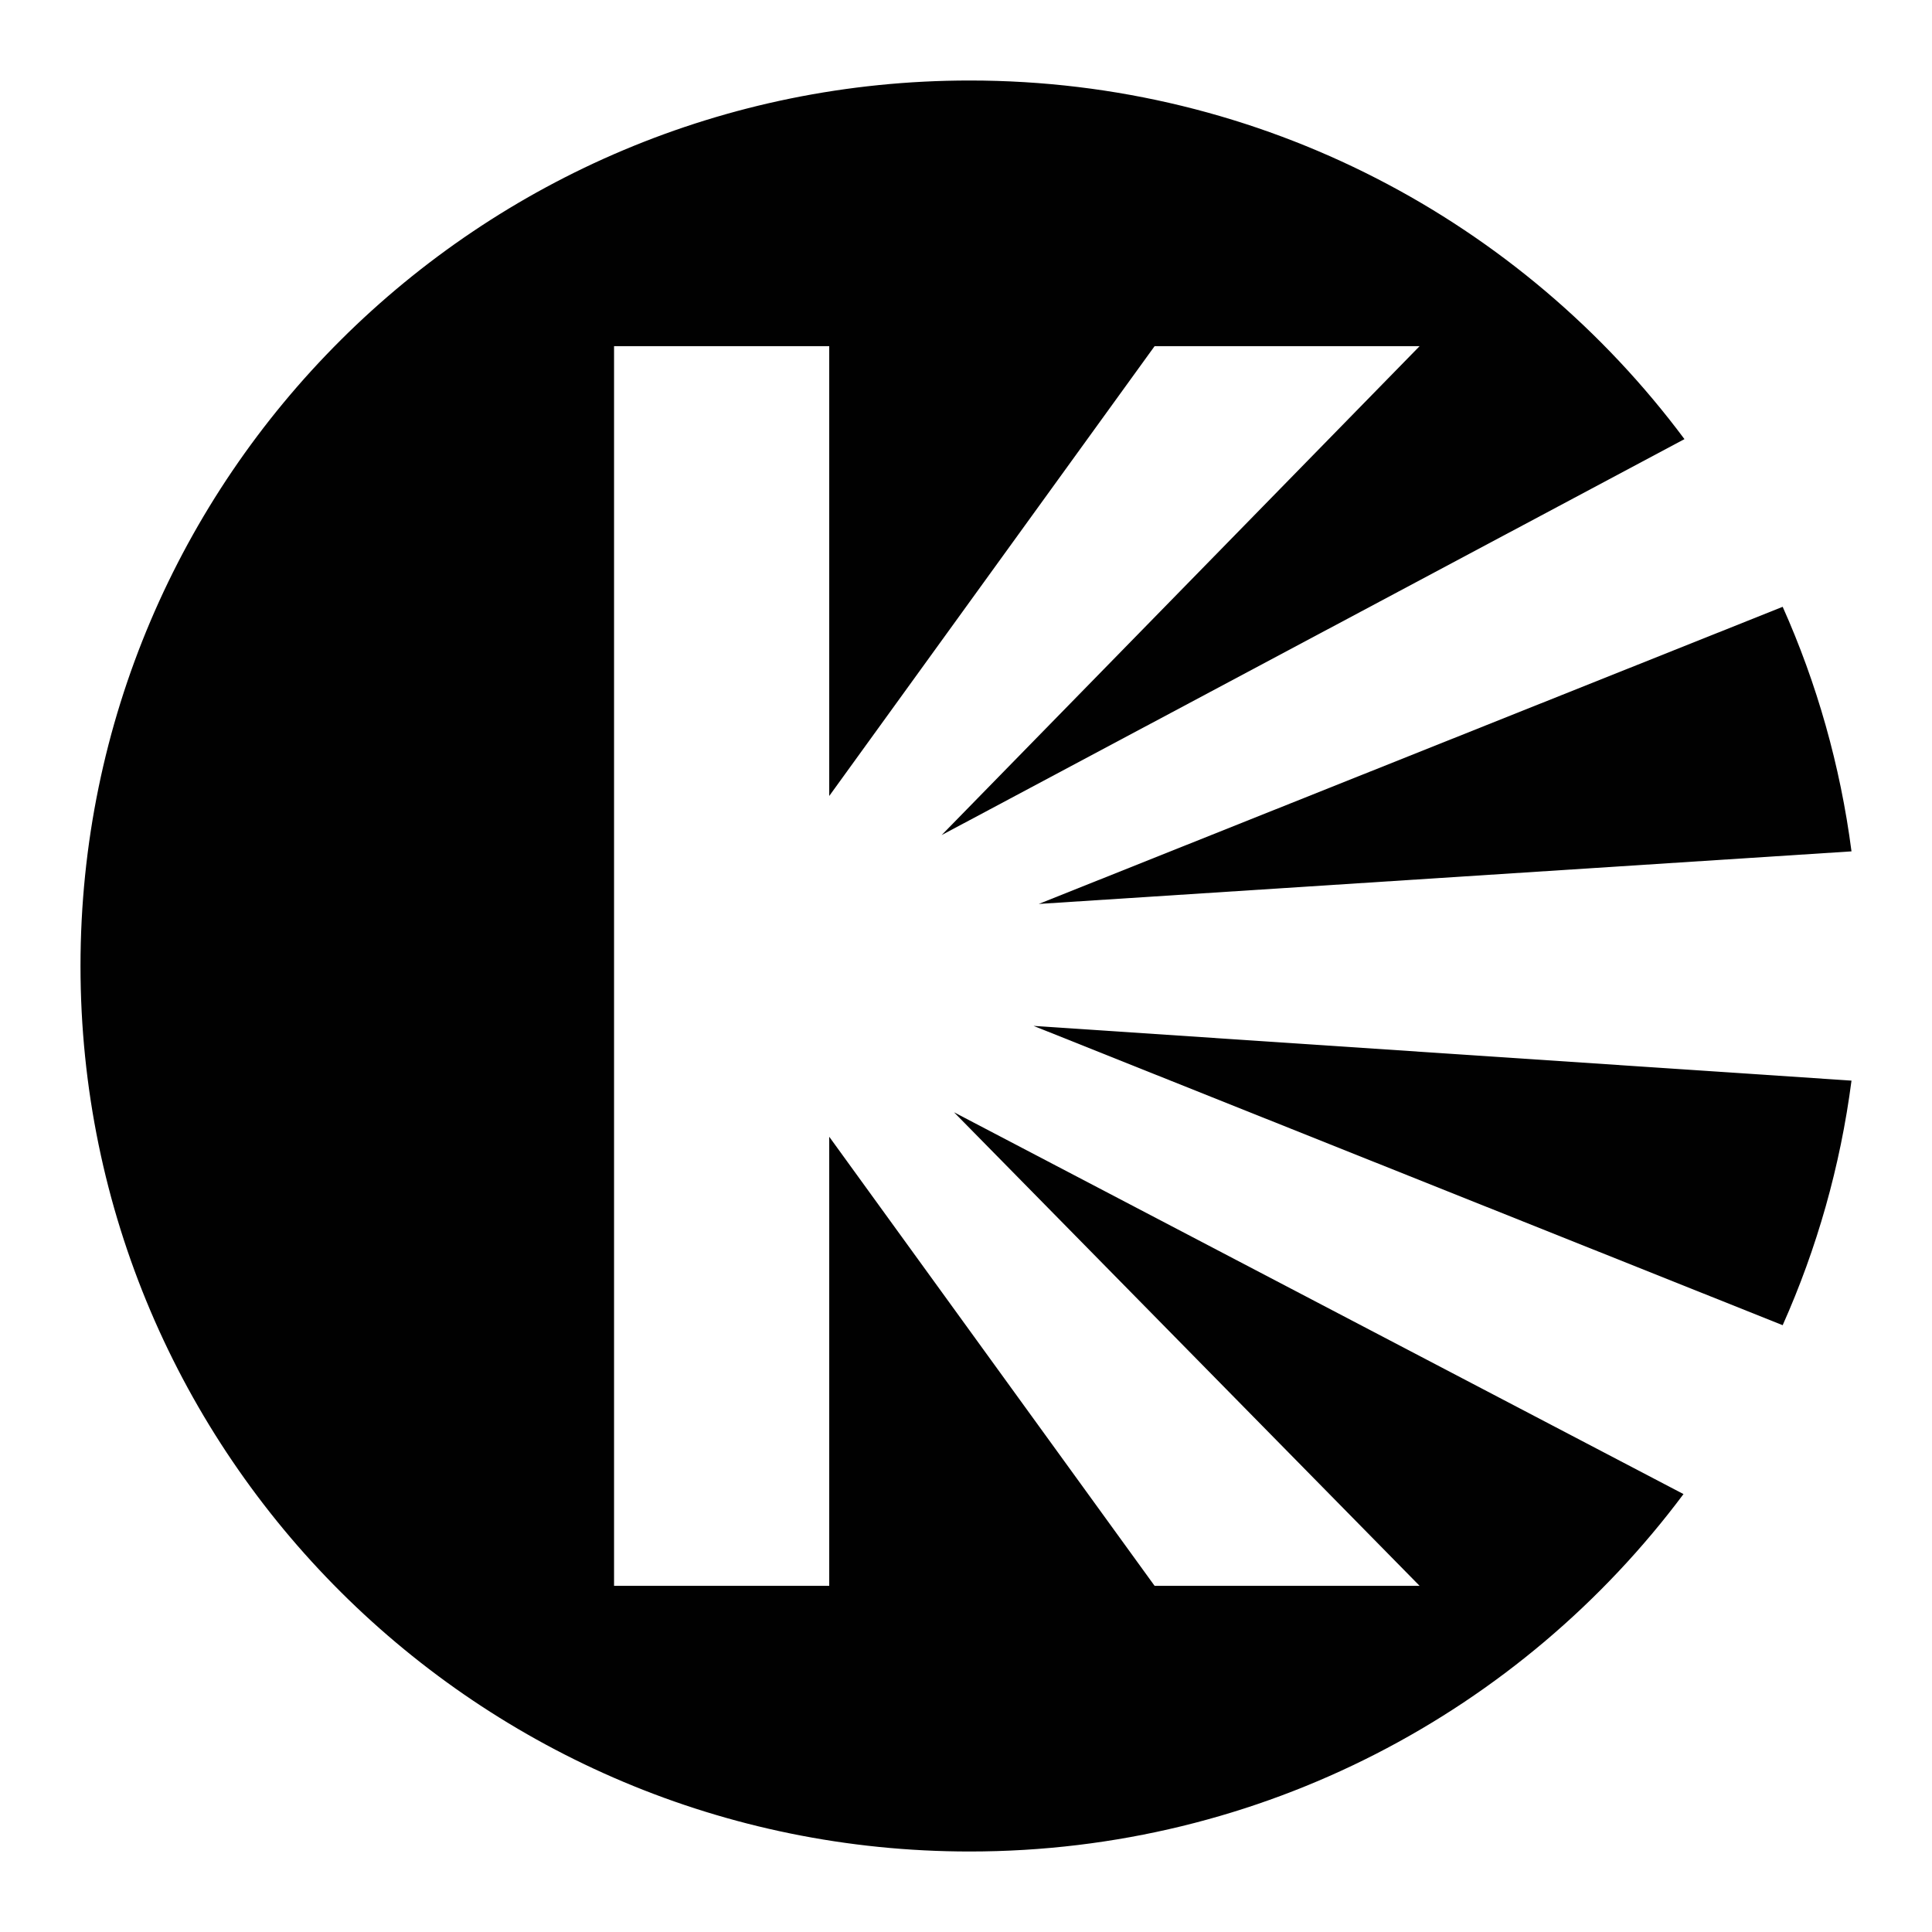 <svg width="24" height="24" viewBox="0 0 24 24" fill="none" xmlns="http://www.w3.org/2000/svg">
<path d="M23 13.424L12.839 12.744L22.145 16.462C22.569 15.512 22.861 14.492 23 13.424Z" fill="#010101"/>
<path d="M20.913 18.56C18.9 21.255 15.678 23 12.046 23C5.945 23 1 18.075 1 12C1 5.925 5.945 1 12.046 1C15.684 1 18.912 2.752 20.925 5.455L11.697 10.374L17.635 4.3H14.343L10.301 9.888V4.3H7.628V19.7H10.301V14.121L14.343 19.7H17.635L11.851 13.817L20.913 18.56Z" fill="#010101"/>
<path d="M22.145 7.538L12.904 11.229L23 10.576C22.861 9.508 22.569 8.487 22.145 7.538Z" fill="#010101"/>
</svg>
